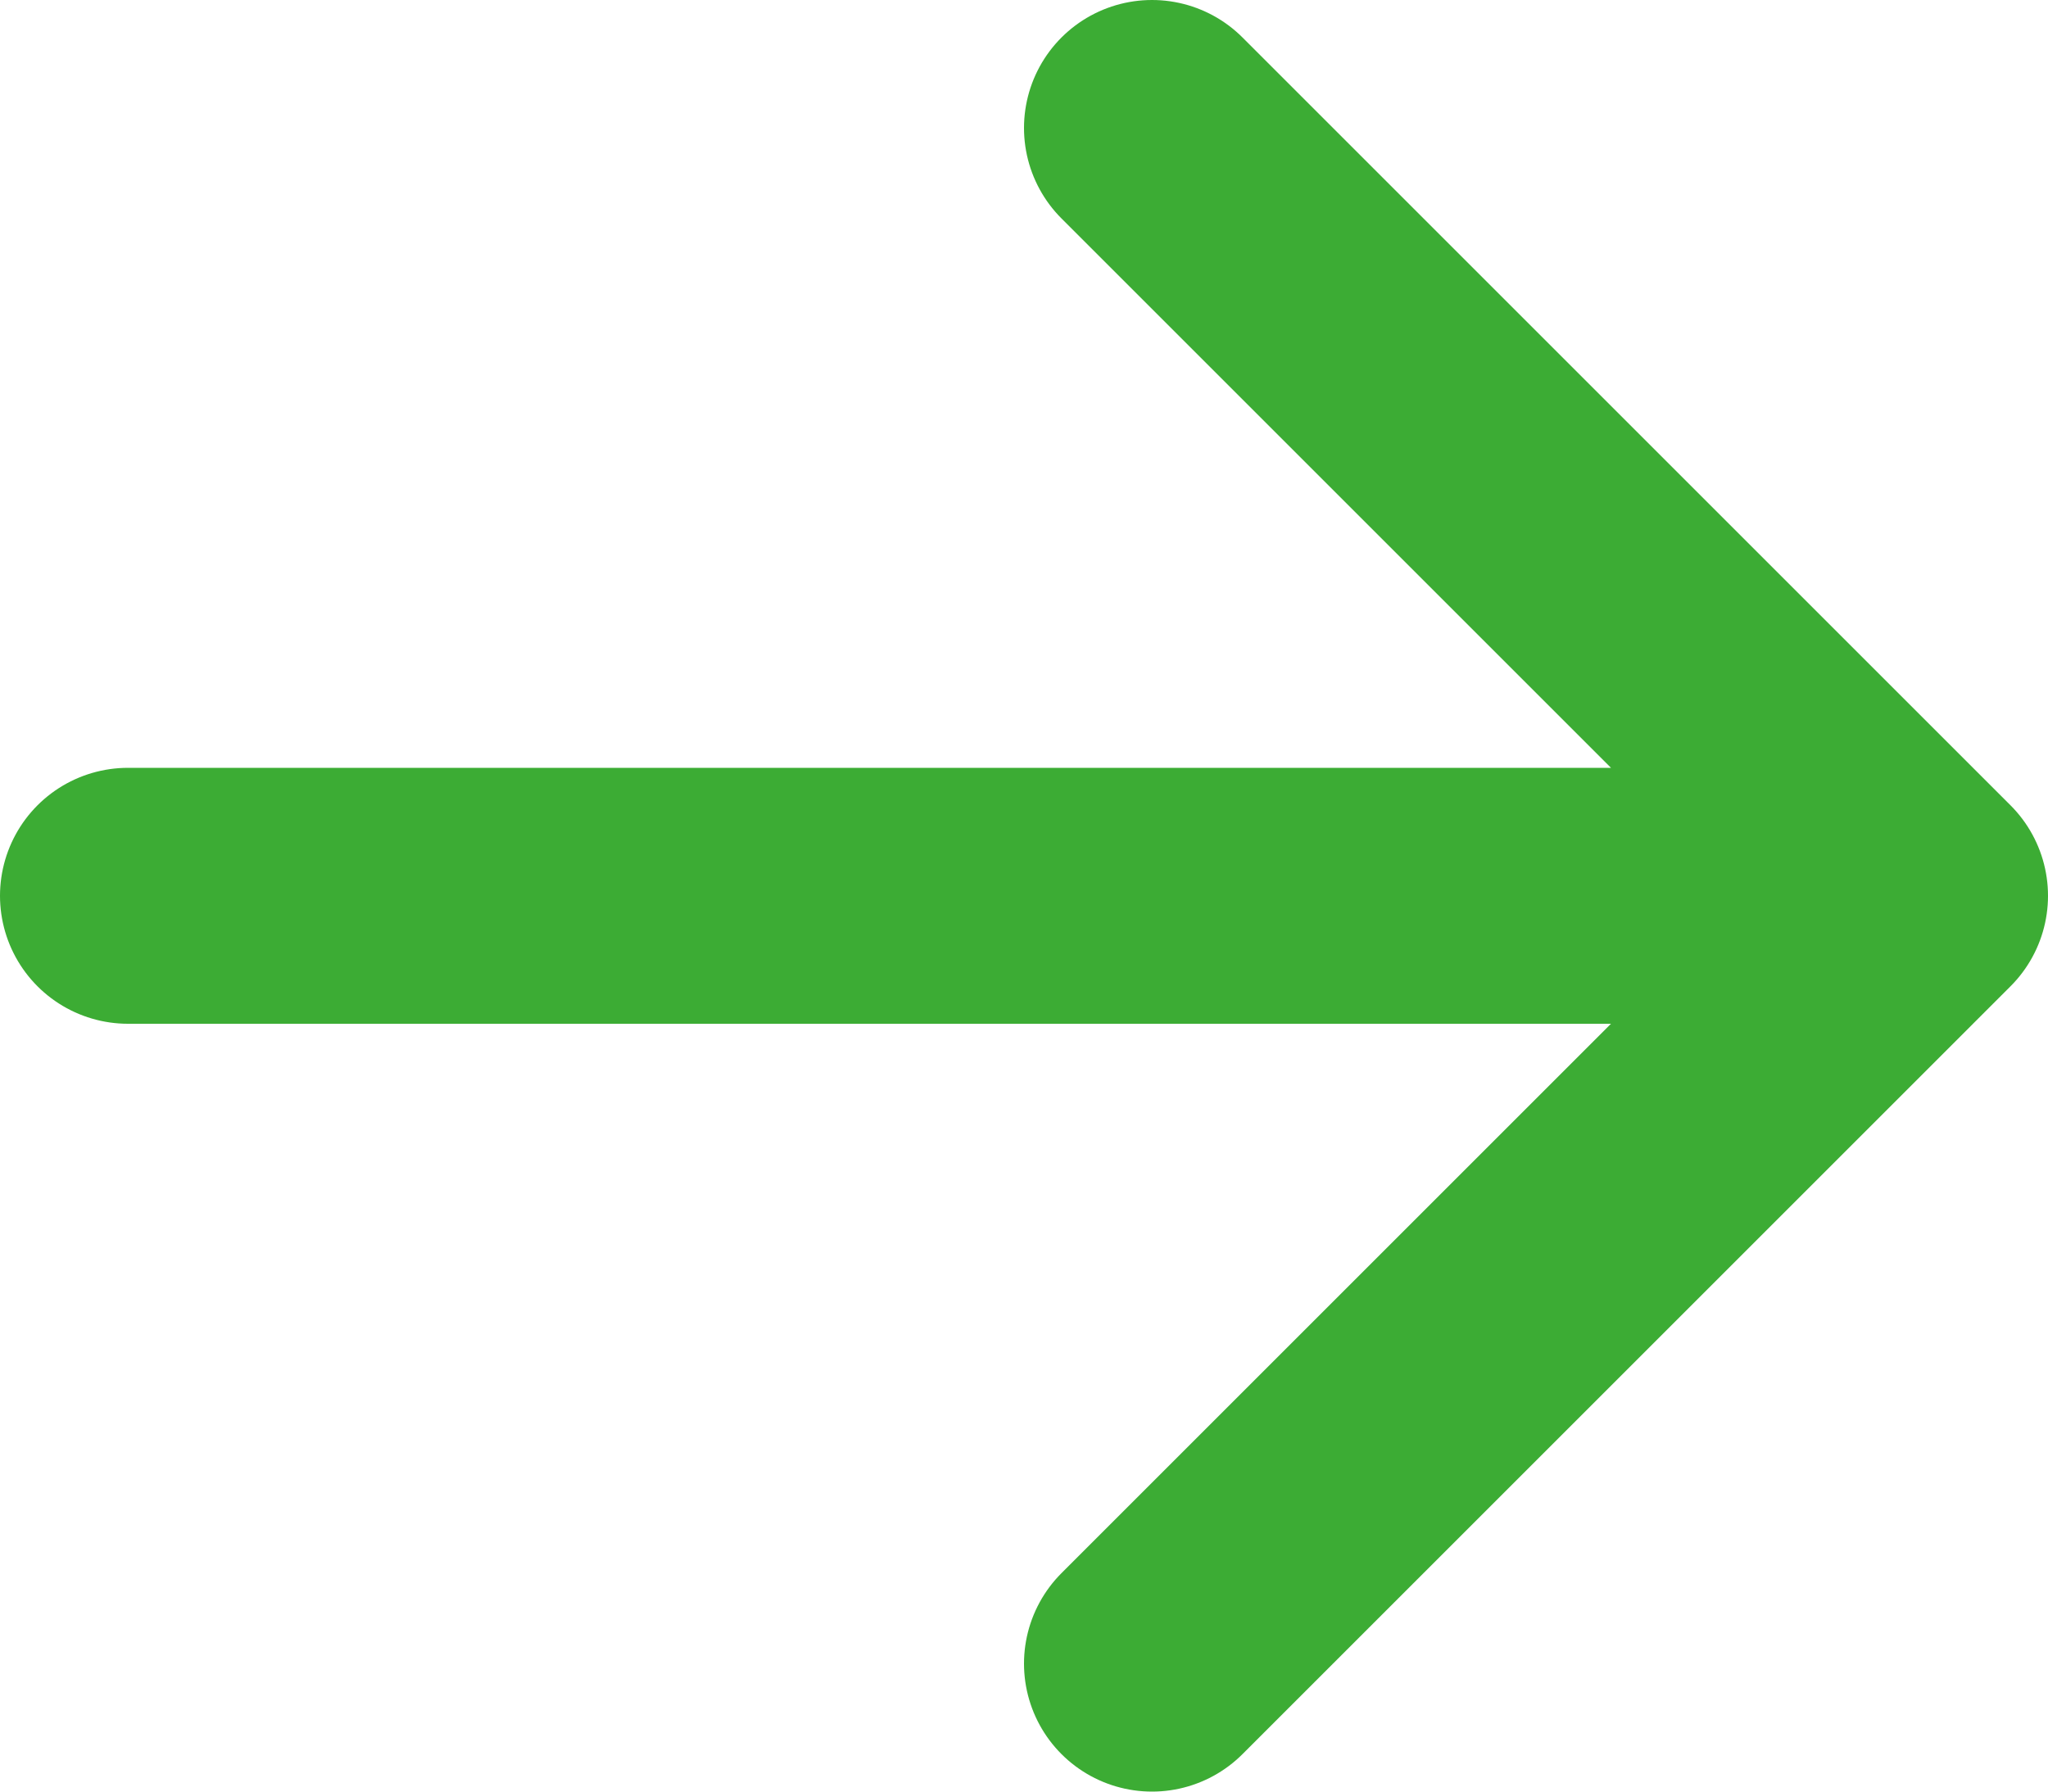<svg width="16" height="14" viewBox="0 0 16 14" fill="none" xmlns="http://www.w3.org/2000/svg">
    <path d="M15 7L1 7M15 7L9 1M15 7L9 13" stroke="#3CAC34" stroke-width="2" stroke-linecap="round" stroke-linejoin="round"/>
</svg>